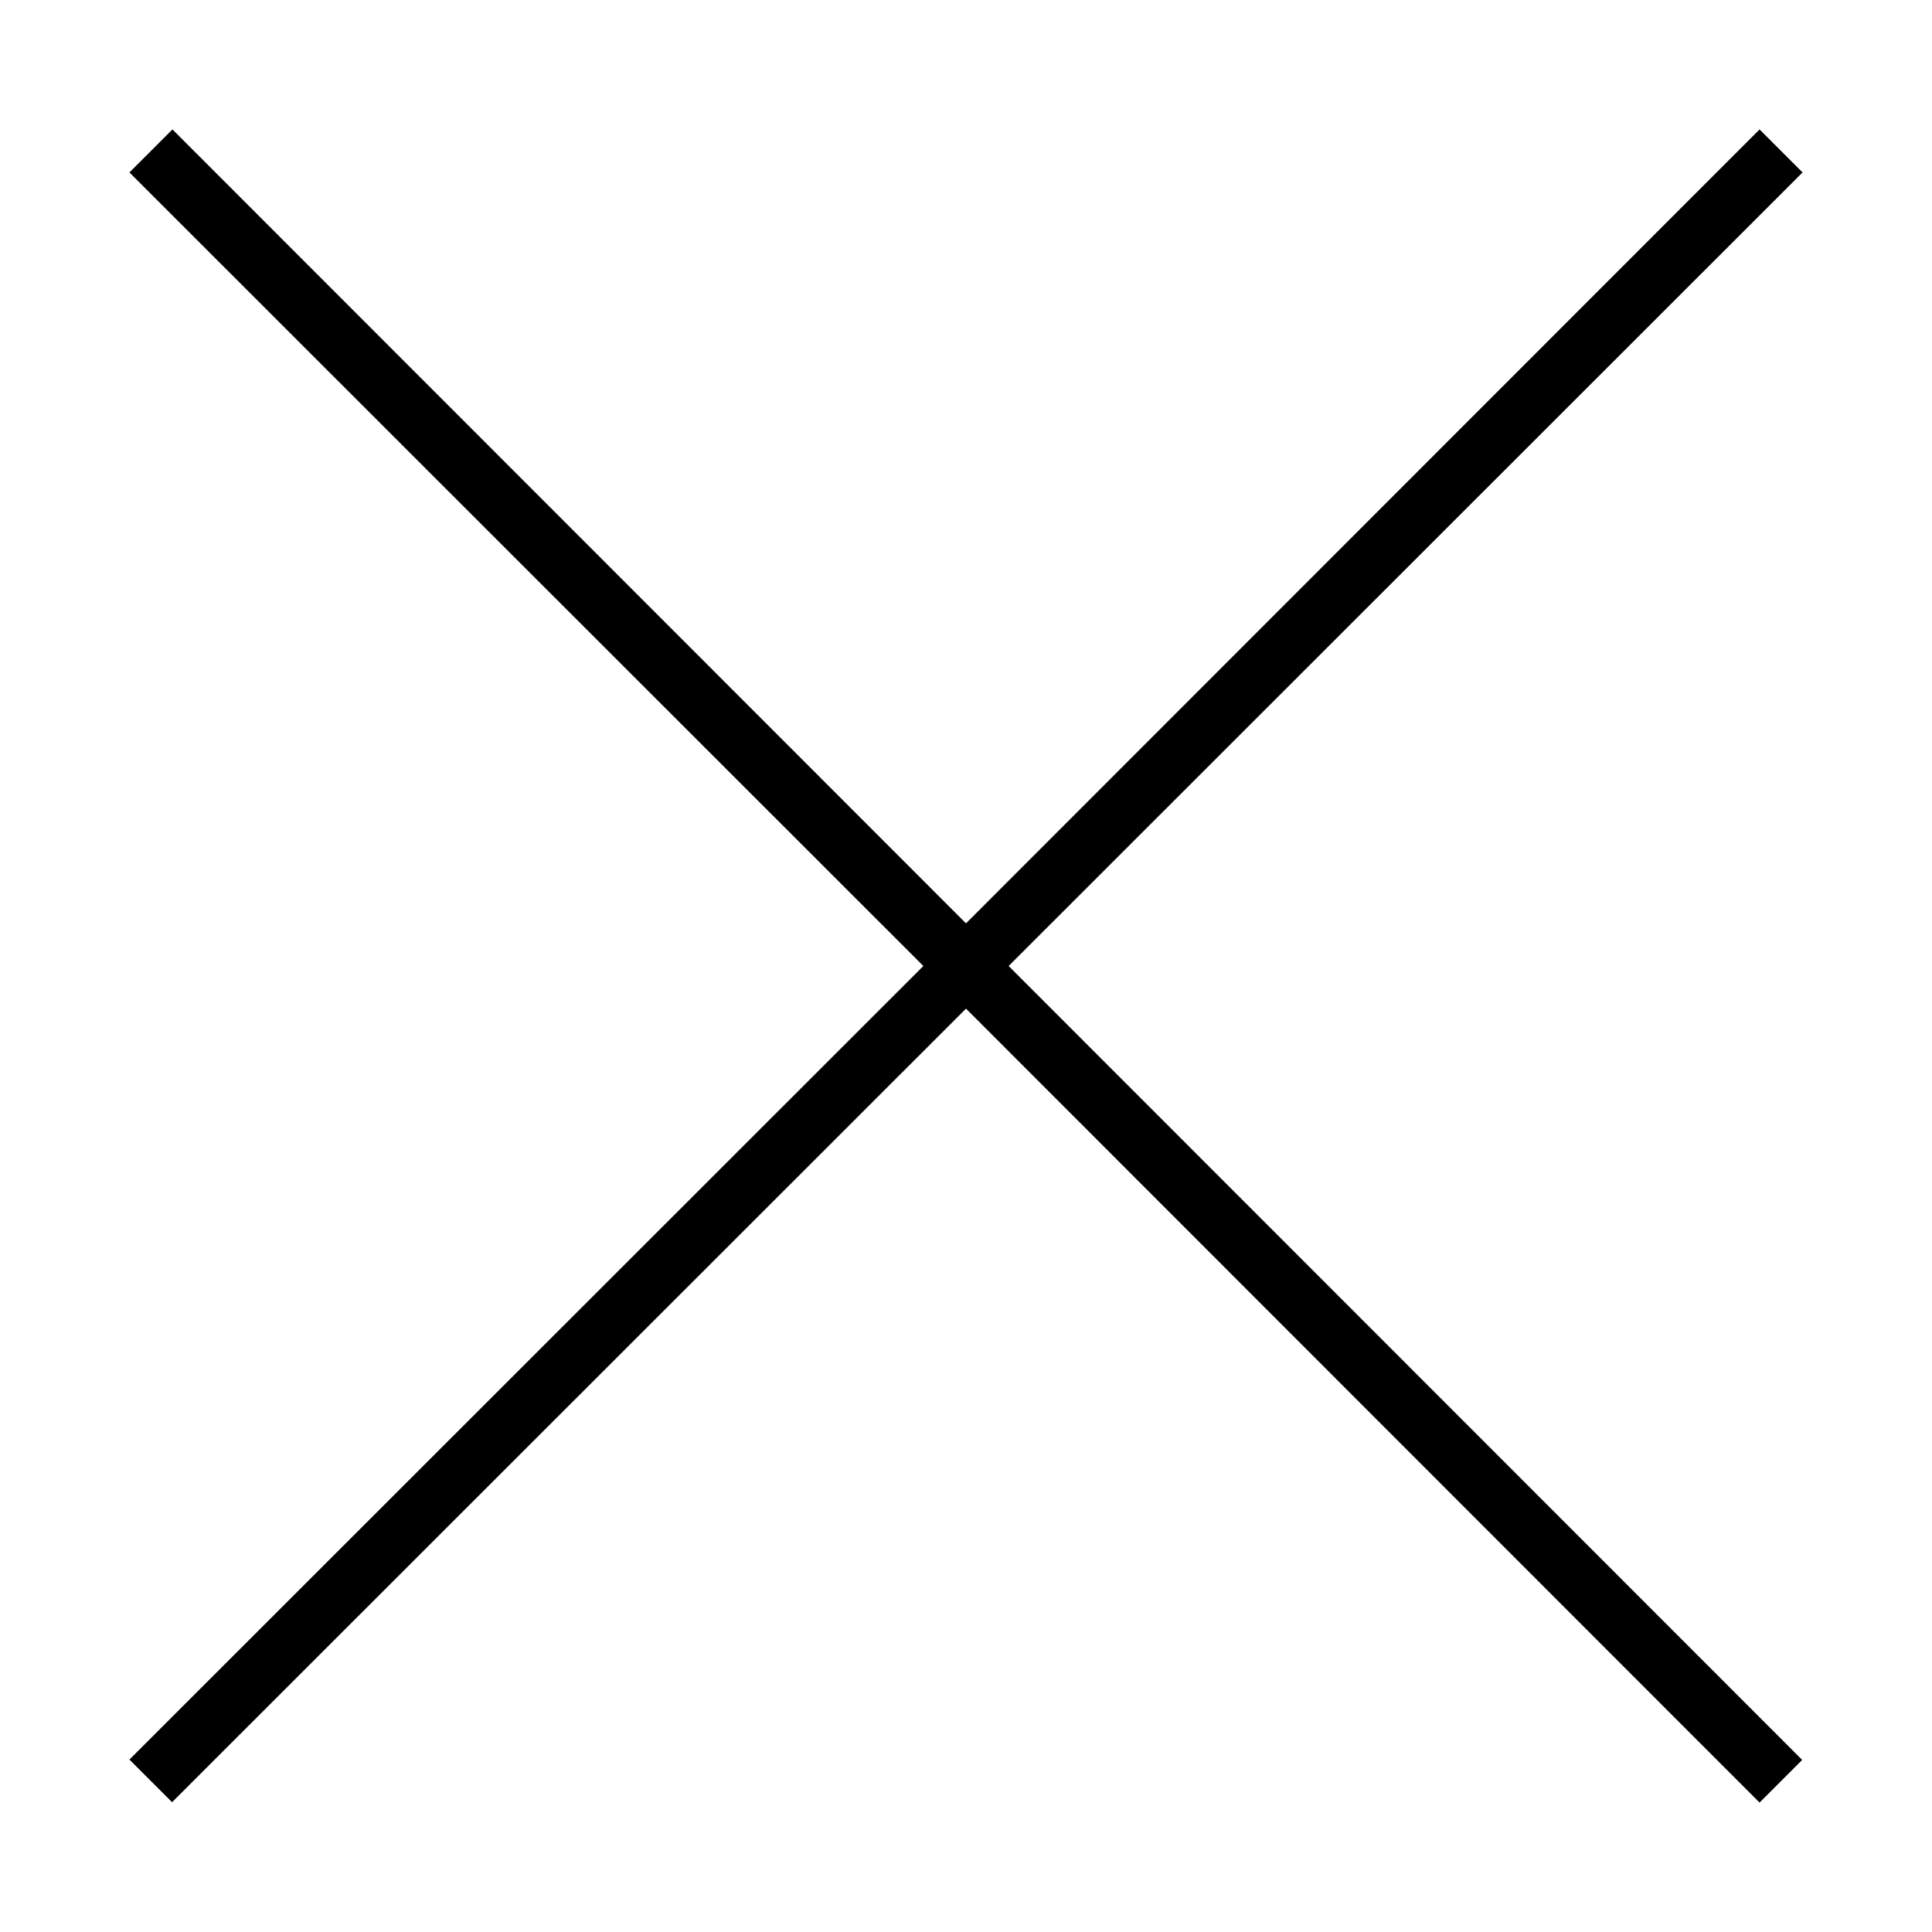 <svg xmlns="http://www.w3.org/2000/svg" width="24" height="24" viewBox="0 0 448 512">
    <path class="pr-icon-duotone-primary" d="M224 267.3L434.3 477.7l11.3-11.3L235.3 256 445.7 45.7 434.3 34.3 224 244.7 13.7 34.3 2.3 45.7 212.7 256 2.3 466.3l11.3 11.3L224 267.3z"/>
</svg>